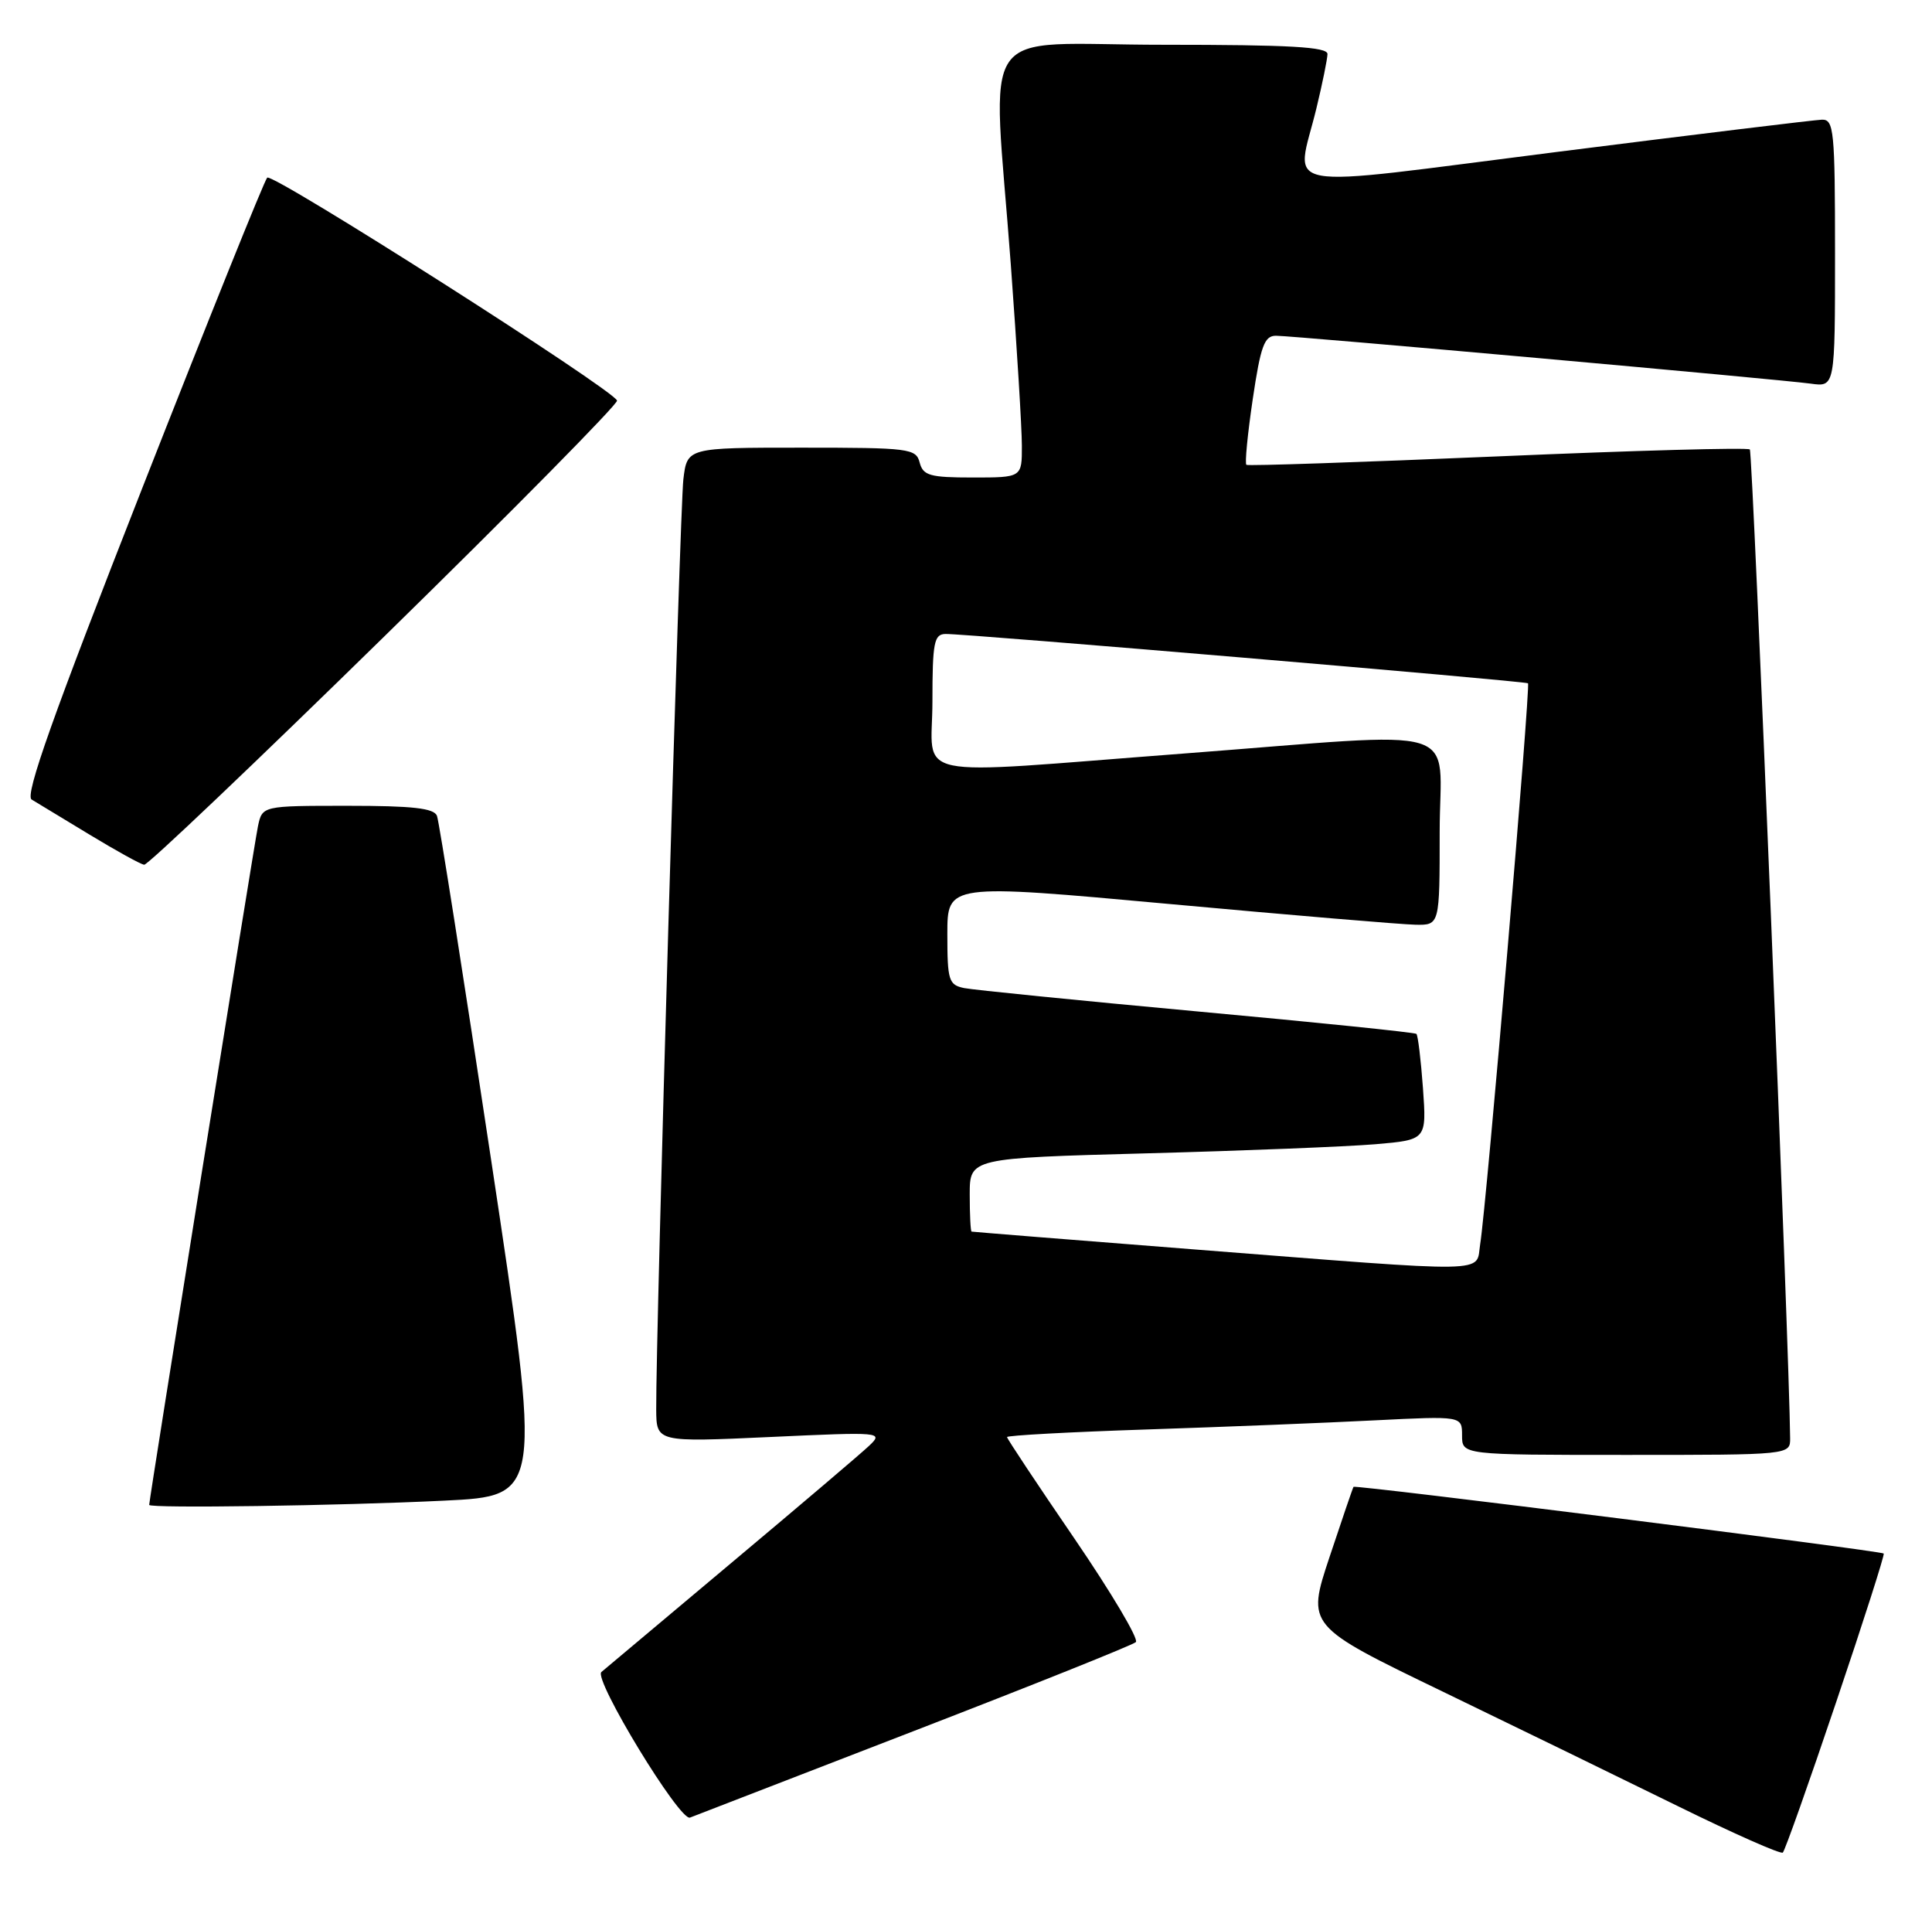 <?xml version="1.0" encoding="UTF-8" standalone="no"?>
<!DOCTYPE svg PUBLIC "-//W3C//DTD SVG 1.1//EN" "http://www.w3.org/Graphics/SVG/1.1/DTD/svg11.dtd" >
<svg xmlns="http://www.w3.org/2000/svg" xmlns:xlink="http://www.w3.org/1999/xlink" version="1.1" viewBox="0 0 259 256">
 <g >
 <path fill="currentColor"
d=" M 246.14 228.17 C 249.80 217.35 252.67 208.37 252.53 208.22 C 252.19 207.85 181.67 198.98 181.45 199.28 C 181.36 199.40 179.91 203.64 178.23 208.70 C 175.17 217.91 175.17 217.91 193.34 226.69 C 203.33 231.52 217.57 238.46 225.00 242.11 C 232.43 245.76 238.72 248.55 239.00 248.30 C 239.28 248.05 242.49 238.99 246.14 228.17 Z  M 122.50 232.01 C 138.45 225.85 151.84 220.49 152.27 220.09 C 152.69 219.69 148.97 213.44 144.02 206.19 C 139.06 198.94 135.00 192.83 135.00 192.61 C 135.00 192.39 143.44 191.93 153.75 191.59 C 164.06 191.25 177.79 190.70 184.25 190.37 C 196.00 189.78 196.00 189.78 196.00 192.39 C 196.00 195.00 196.00 195.00 218.00 195.00 C 240.00 195.00 240.00 195.00 239.98 192.75 C 239.89 181.40 234.97 60.63 234.58 60.24 C 234.30 59.96 219.09 60.38 200.78 61.17 C 182.48 61.95 167.31 62.47 167.09 62.30 C 166.86 62.14 167.25 58.18 167.94 53.50 C 169.00 46.36 169.50 45.00 171.05 45.00 C 173.41 45.00 238.42 50.83 242.75 51.42 C 246.00 51.87 246.00 51.87 246.00 33.94 C 246.00 17.50 245.85 16.00 244.25 16.04 C 243.29 16.07 227.31 18.01 208.75 20.36 C 170.14 25.24 173.73 25.90 176.48 14.50 C 177.28 11.20 177.94 7.94 177.96 7.25 C 177.99 6.29 172.95 6.00 156.00 6.00 C 130.49 6.00 133.05 2.30 135.51 35.50 C 136.32 46.50 136.99 57.41 136.99 59.75 C 137.00 64.00 137.00 64.00 130.41 64.00 C 124.65 64.00 123.75 63.74 123.29 62.00 C 122.80 60.11 121.93 60.00 107.44 60.00 C 92.12 60.00 92.12 60.00 91.61 64.25 C 91.15 68.16 87.91 178.84 87.97 188.90 C 88.00 193.30 88.00 193.30 103.25 192.60 C 118.23 191.91 118.46 191.93 116.50 193.79 C 115.40 194.83 107.08 201.90 98.00 209.51 C 88.92 217.12 81.11 223.68 80.62 224.10 C 79.52 225.05 91.14 244.15 92.50 243.61 C 93.05 243.39 106.55 238.17 122.50 232.01 Z  M 59.56 201.13 C 72.63 200.50 72.63 200.50 65.86 155.60 C 62.14 130.91 58.87 110.10 58.58 109.35 C 58.19 108.32 55.31 108.00 46.61 108.00 C 35.16 108.00 35.16 108.00 34.58 110.75 C 34.07 113.18 20.00 200.96 20.00 201.70 C 20.00 202.18 45.41 201.82 59.56 201.13 Z  M 51.57 85.25 C 68.85 68.34 82.86 54.13 82.72 53.69 C 82.25 52.23 36.52 23.10 35.82 23.81 C 35.44 24.19 27.90 42.93 19.06 65.45 C 7.13 95.83 3.30 106.60 4.24 107.16 C 4.93 107.57 8.42 109.68 12.00 111.86 C 15.58 114.03 18.87 115.85 19.33 115.90 C 19.79 115.96 34.30 102.16 51.57 85.25 Z  M 160.00 167.45 C 143.78 166.18 130.39 165.11 130.25 165.07 C 130.11 165.03 130.00 162.80 130.00 160.11 C 130.00 155.22 130.00 155.22 153.75 154.58 C 166.81 154.23 180.59 153.68 184.38 153.36 C 191.25 152.77 191.25 152.77 190.76 145.85 C 190.48 142.04 190.09 138.77 189.88 138.57 C 189.67 138.38 176.45 137.02 160.50 135.56 C 144.55 134.09 130.49 132.68 129.25 132.43 C 127.18 132.00 127.00 131.41 127.00 125.20 C 127.00 118.44 127.00 118.44 156.75 121.16 C 173.11 122.66 187.96 123.91 189.75 123.94 C 193.00 124.00 193.00 124.00 193.00 111.50 C 193.00 96.78 197.23 98.06 158.50 101.01 C 121.04 103.86 125.00 104.69 125.00 94.00 C 125.00 86.11 125.22 85.00 126.75 84.97 C 129.40 84.92 204.45 91.28 204.84 91.58 C 205.21 91.87 199.28 161.52 198.43 166.75 C 197.80 170.69 200.75 170.63 160.00 167.45 Z "/>
</g>
</svg>